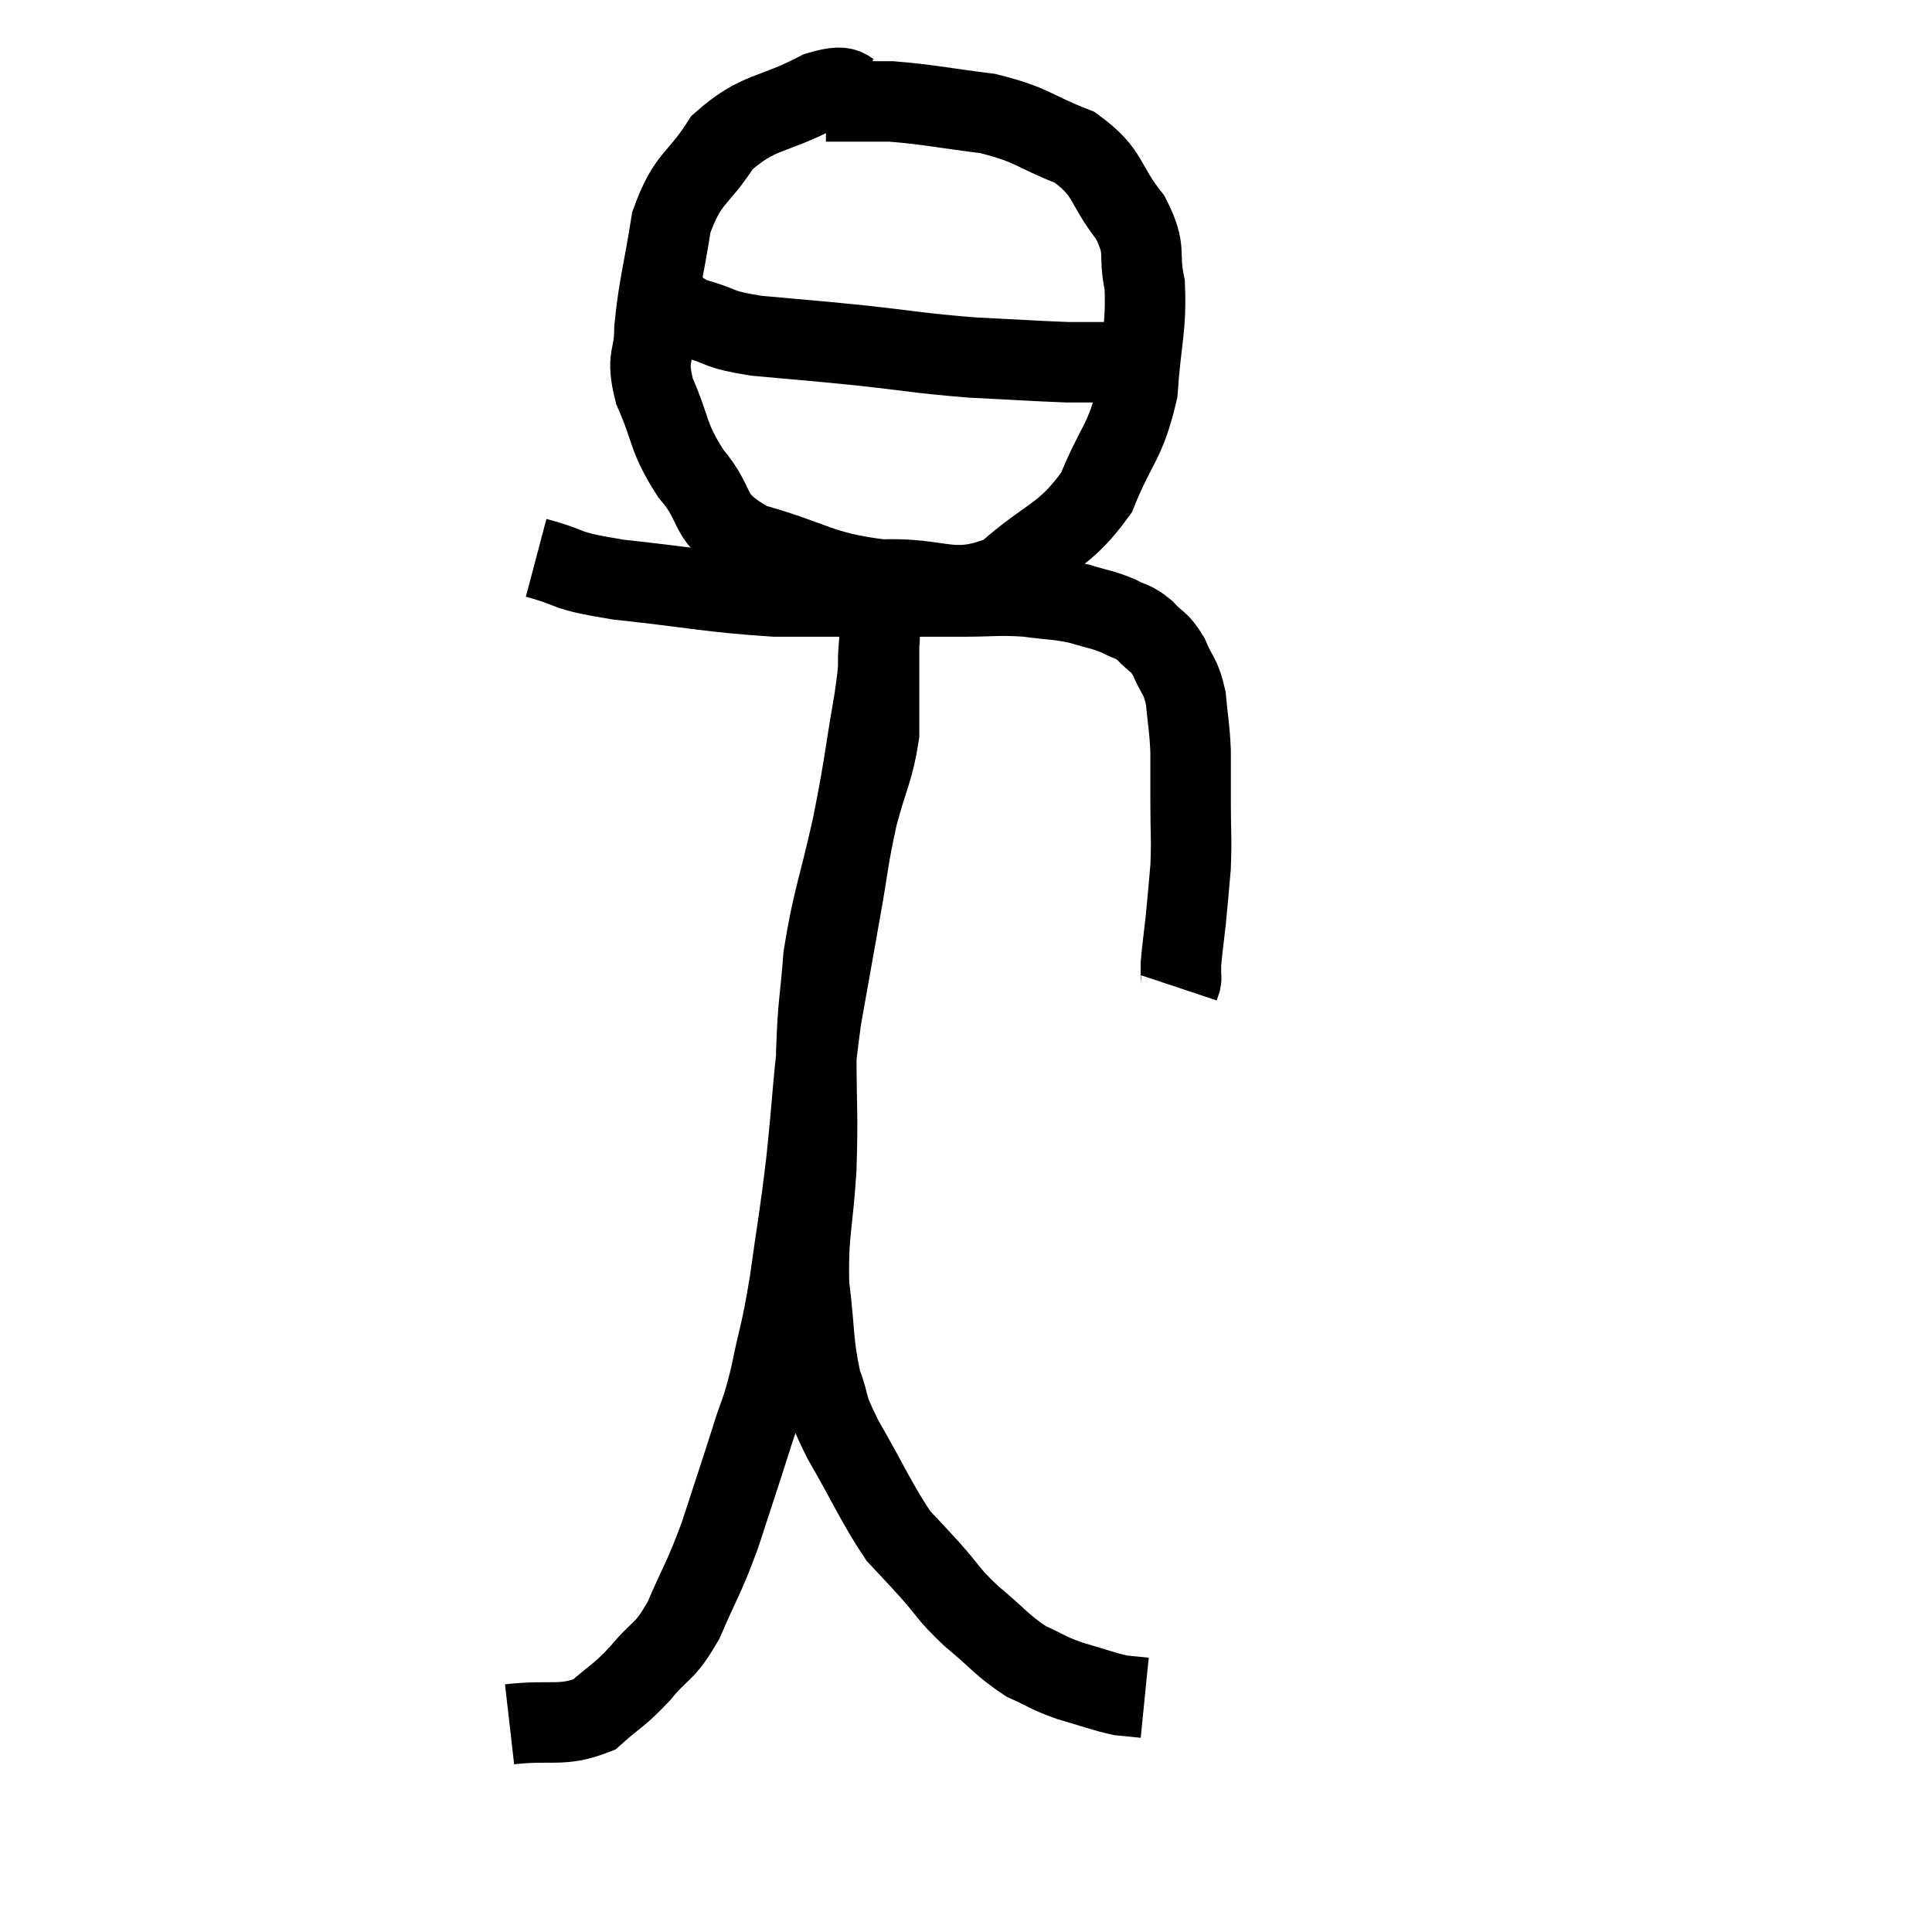 <svg width="48" height="48" viewBox="0 0 48 48" xmlns="http://www.w3.org/2000/svg"><path d="M 13.32 13.86 C 14.34 14.13, 13.875 14.16, 15.36 14.4 C 17.31 14.61, 17.64 14.715, 19.26 14.82 C 20.55 14.82, 20.685 14.82, 21.84 14.82 C 22.86 14.82, 22.965 14.82, 23.88 14.82 C 24.69 14.82, 24.765 14.775, 25.5 14.82 C 26.16 14.91, 26.25 14.88, 26.82 15 C 27.3 15.15, 27.375 15.135, 27.78 15.3 C 28.11 15.48, 28.125 15.405, 28.44 15.66 C 28.74 15.99, 28.785 15.9, 29.04 16.32 C 29.25 16.83, 29.325 16.755, 29.46 17.34 C 29.52 18, 29.55 18.015, 29.58 18.66 C 29.58 19.29, 29.58 19.2, 29.58 19.92 C 29.58 20.73, 29.61 20.805, 29.58 21.54 C 29.52 22.2, 29.52 22.26, 29.46 22.86 C 29.4 23.4, 29.37 23.595, 29.34 23.94 C 29.34 24.09, 29.34 24.135, 29.34 24.24 C 29.34 24.3, 29.355 24.285, 29.34 24.36 L 29.28 24.54" fill="none" stroke="black" stroke-width="2"></path><path d="M 21.54 2.46 C 20.94 2.37, 21.24 2.01, 20.34 2.28 C 19.14 2.91, 18.855 2.73, 17.94 3.54 C 17.31 4.53, 17.1 4.365, 16.68 5.52 C 16.47 6.84, 16.365 7.11, 16.26 8.16 C 16.26 8.94, 16.035 8.82, 16.26 9.72 C 16.71 10.74, 16.56 10.815, 17.16 11.76 C 17.91 12.63, 17.475 12.84, 18.66 13.5 C 20.28 13.95, 20.325 14.205, 21.9 14.4 C 23.43 14.34, 23.625 14.82, 24.96 14.28 C 26.1 13.26, 26.415 13.38, 27.24 12.24 C 27.75 10.98, 27.96 11.01, 28.26 9.72 C 28.35 8.4, 28.485 8.16, 28.44 7.08 C 28.26 6.24, 28.515 6.255, 28.08 5.4 C 27.39 4.53, 27.585 4.305, 26.7 3.66 C 25.62 3.24, 25.68 3.105, 24.54 2.82 C 23.34 2.67, 23.07 2.595, 22.14 2.52 C 21.48 2.52, 21.225 2.52, 20.82 2.52 L 20.52 2.52" fill="none" stroke="black" stroke-width="2"></path><path d="M 16.92 7.74 C 17.1 7.83, 16.815 7.77, 17.28 7.92 C 18.03 8.13, 17.76 8.175, 18.78 8.34 C 20.07 8.46, 20.025 8.445, 21.36 8.58 C 22.74 8.73, 22.83 8.775, 24.12 8.88 C 25.32 8.94, 25.725 8.97, 26.52 9 C 26.91 9, 27.06 9, 27.3 9 C 27.39 9, 27.435 9, 27.48 9 C 27.48 9, 27.48 9, 27.48 9 L 27.48 9" fill="none" stroke="black" stroke-width="2"></path><path d="M 12.66 42.84 C 13.71 42.72, 13.95 42.915, 14.76 42.6 C 15.33 42.09, 15.345 42.165, 15.9 41.58 C 16.44 40.92, 16.485 41.115, 16.98 40.26 C 17.43 39.21, 17.46 39.285, 17.88 38.16 C 18.27 36.96, 18.345 36.75, 18.66 35.76 C 18.9 34.98, 18.9 35.175, 19.14 34.2 C 19.38 33.03, 19.395 33.21, 19.62 31.86 C 19.83 30.33, 19.845 30.435, 20.04 28.8 C 20.22 27.06, 20.19 26.865, 20.4 25.32 C 20.64 23.97, 20.655 23.88, 20.88 22.62 C 21.09 21.45, 21.06 21.375, 21.3 20.28 C 21.57 19.26, 21.705 19.125, 21.84 18.24 C 21.84 17.49, 21.84 17.265, 21.84 16.74 C 21.84 16.44, 21.84 16.32, 21.84 16.14 C 21.84 16.08, 21.84 16.05, 21.84 16.02 C 21.84 16.02, 21.84 16.02, 21.84 16.02 C 21.84 16.02, 21.84 16.02, 21.84 16.02 C 21.84 16.02, 21.84 16.02, 21.84 16.02 C 21.84 16.02, 21.87 15.675, 21.84 16.02 C 21.78 16.71, 21.885 16.275, 21.72 17.4 C 21.45 18.96, 21.495 18.93, 21.18 20.52 C 20.82 22.14, 20.685 22.35, 20.46 23.76 C 20.37 24.96, 20.325 24.84, 20.28 26.16 C 20.28 27.6, 20.325 27.6, 20.28 29.04 C 20.19 30.48, 20.07 30.6, 20.1 31.92 C 20.25 33.12, 20.19 33.36, 20.4 34.32 C 20.67 35.04, 20.46 34.8, 20.94 35.76 C 21.63 36.96, 21.78 37.35, 22.32 38.16 C 22.71 38.58, 22.65 38.505, 23.1 39 C 23.61 39.57, 23.52 39.57, 24.12 40.14 C 24.81 40.71, 24.885 40.875, 25.5 41.28 C 26.04 41.52, 25.995 41.55, 26.58 41.76 C 27.21 41.94, 27.375 42.015, 27.84 42.12 C 28.14 42.15, 28.29 42.165, 28.44 42.18 C 28.44 42.18, 28.44 42.18, 28.44 42.18 L 28.44 42.18" fill="none" stroke="black" stroke-width="2"></path></svg>